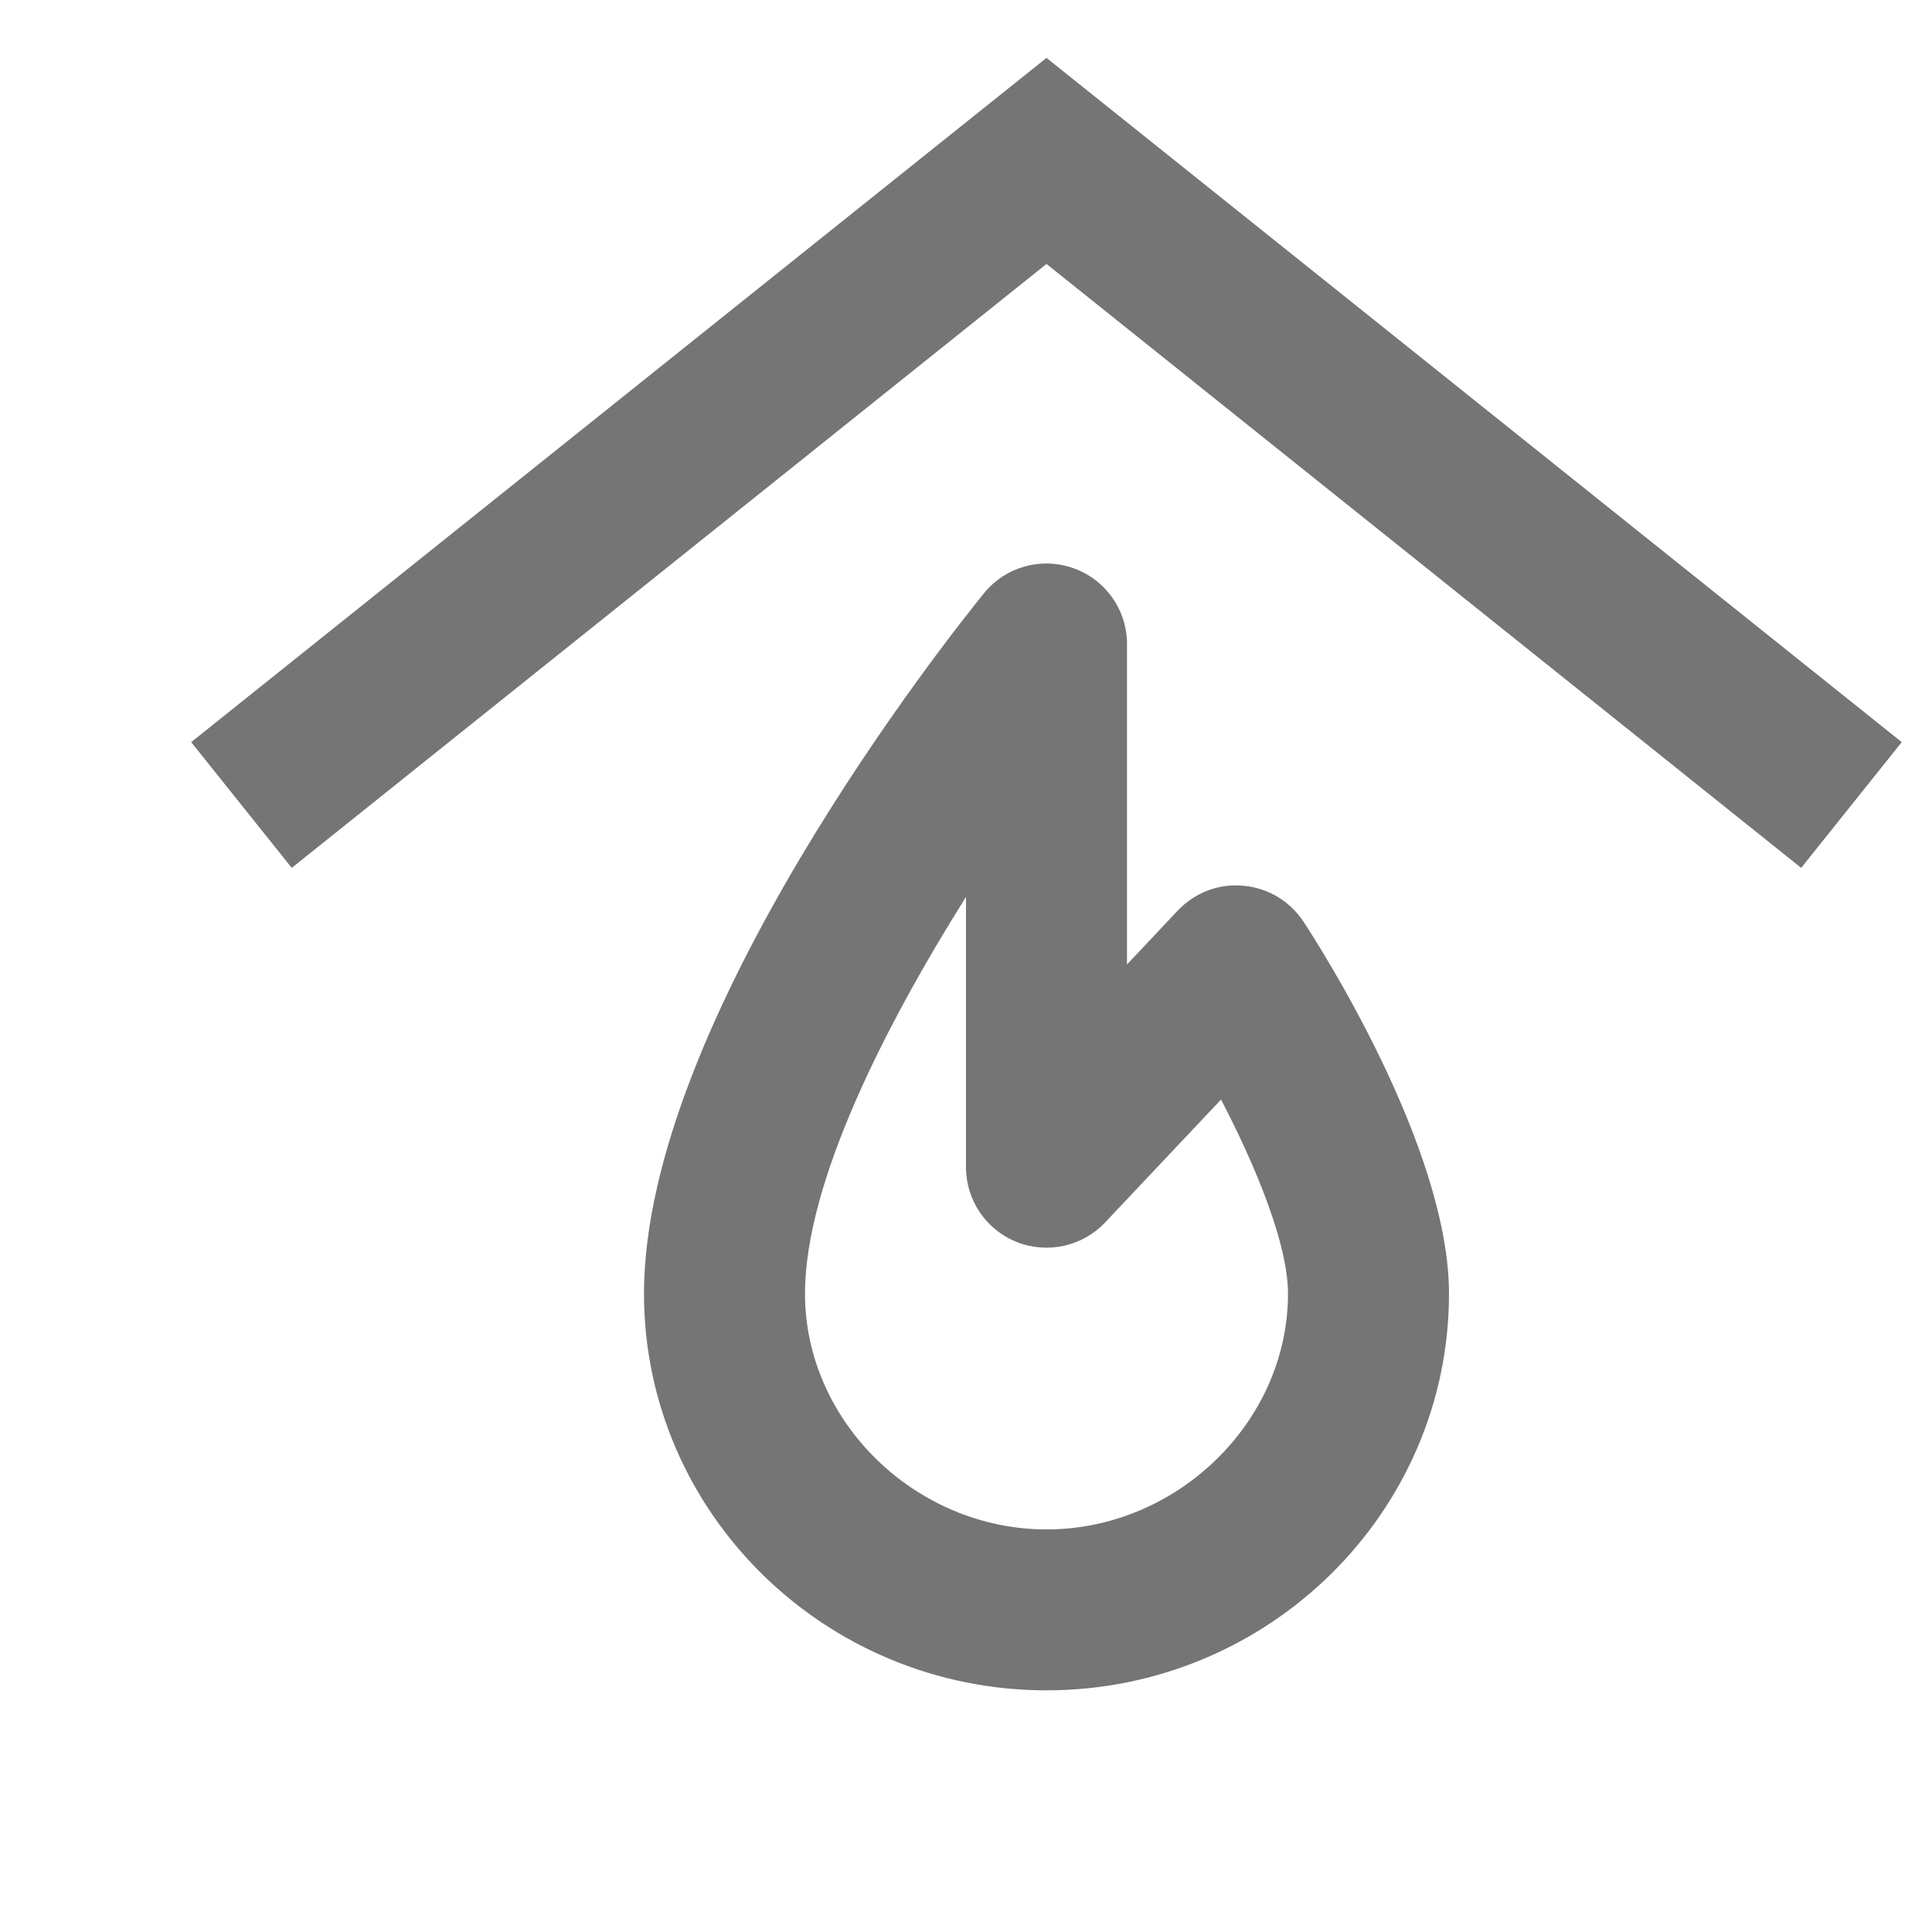 <?xml version="1.0" encoding="iso-8859-1"?>
<!-- Generator: Adobe Illustrator 16.0.0, SVG Export Plug-In . SVG Version: 6.00 Build 0)  -->
<!DOCTYPE svg PUBLIC "-//W3C//DTD SVG 1.1//EN" "http://www.w3.org/Graphics/SVG/1.1/DTD/svg11.dtd">
<svg version="1.1" xmlns="http://www.w3.org/2000/svg" xmlns:xlink="http://www.w3.org/1999/xlink" x="0px" y="0px" width="24px"
	 height="24px" viewBox="0 0 24 24" style="enable-background:new 0 0 24 24;" xml:space="preserve">
<g id="Frame_-_24px">
	<rect x="0" y="0" style="fill:none;" width="24" height="24.001"/>
</g>
<g id="Line_Icons">
	<g>
		<polygon style="fill:#757575;" points="13,0.719 2.375,9.219 3.624,10.781 13,3.279 22.375,10.781 23.624,9.219 		"/>
		<path style="fill:#757575;" d="M15.444,11.003c-0.31-0.029-0.605,0.088-0.815,0.31L14,11.981V7.999c0-0.422-0.267-0.8-0.666-0.941
			c-0.401-0.142-0.845-0.017-1.111,0.312C11.791,7.902,8,12.671,8,16.07c0,2.718,2.243,4.928,5,4.928s5-2.21,5-4.928
			c0-1.817-1.622-4.339-1.807-4.62C16.025,11.194,15.749,11.029,15.444,11.003z M13,18.999c-1.626,0-3-1.34-3-2.928
			c0-1.372,0.986-3.316,2-4.929v3.357c0,0.411,0.25,0.779,0.631,0.93c0.38,0.15,0.815,0.055,1.097-0.243l1.44-1.527
			C15.602,14.492,16,15.457,16,16.07C16,17.659,14.625,18.999,13,18.999z"/>
	</g>
</g>
</svg>
